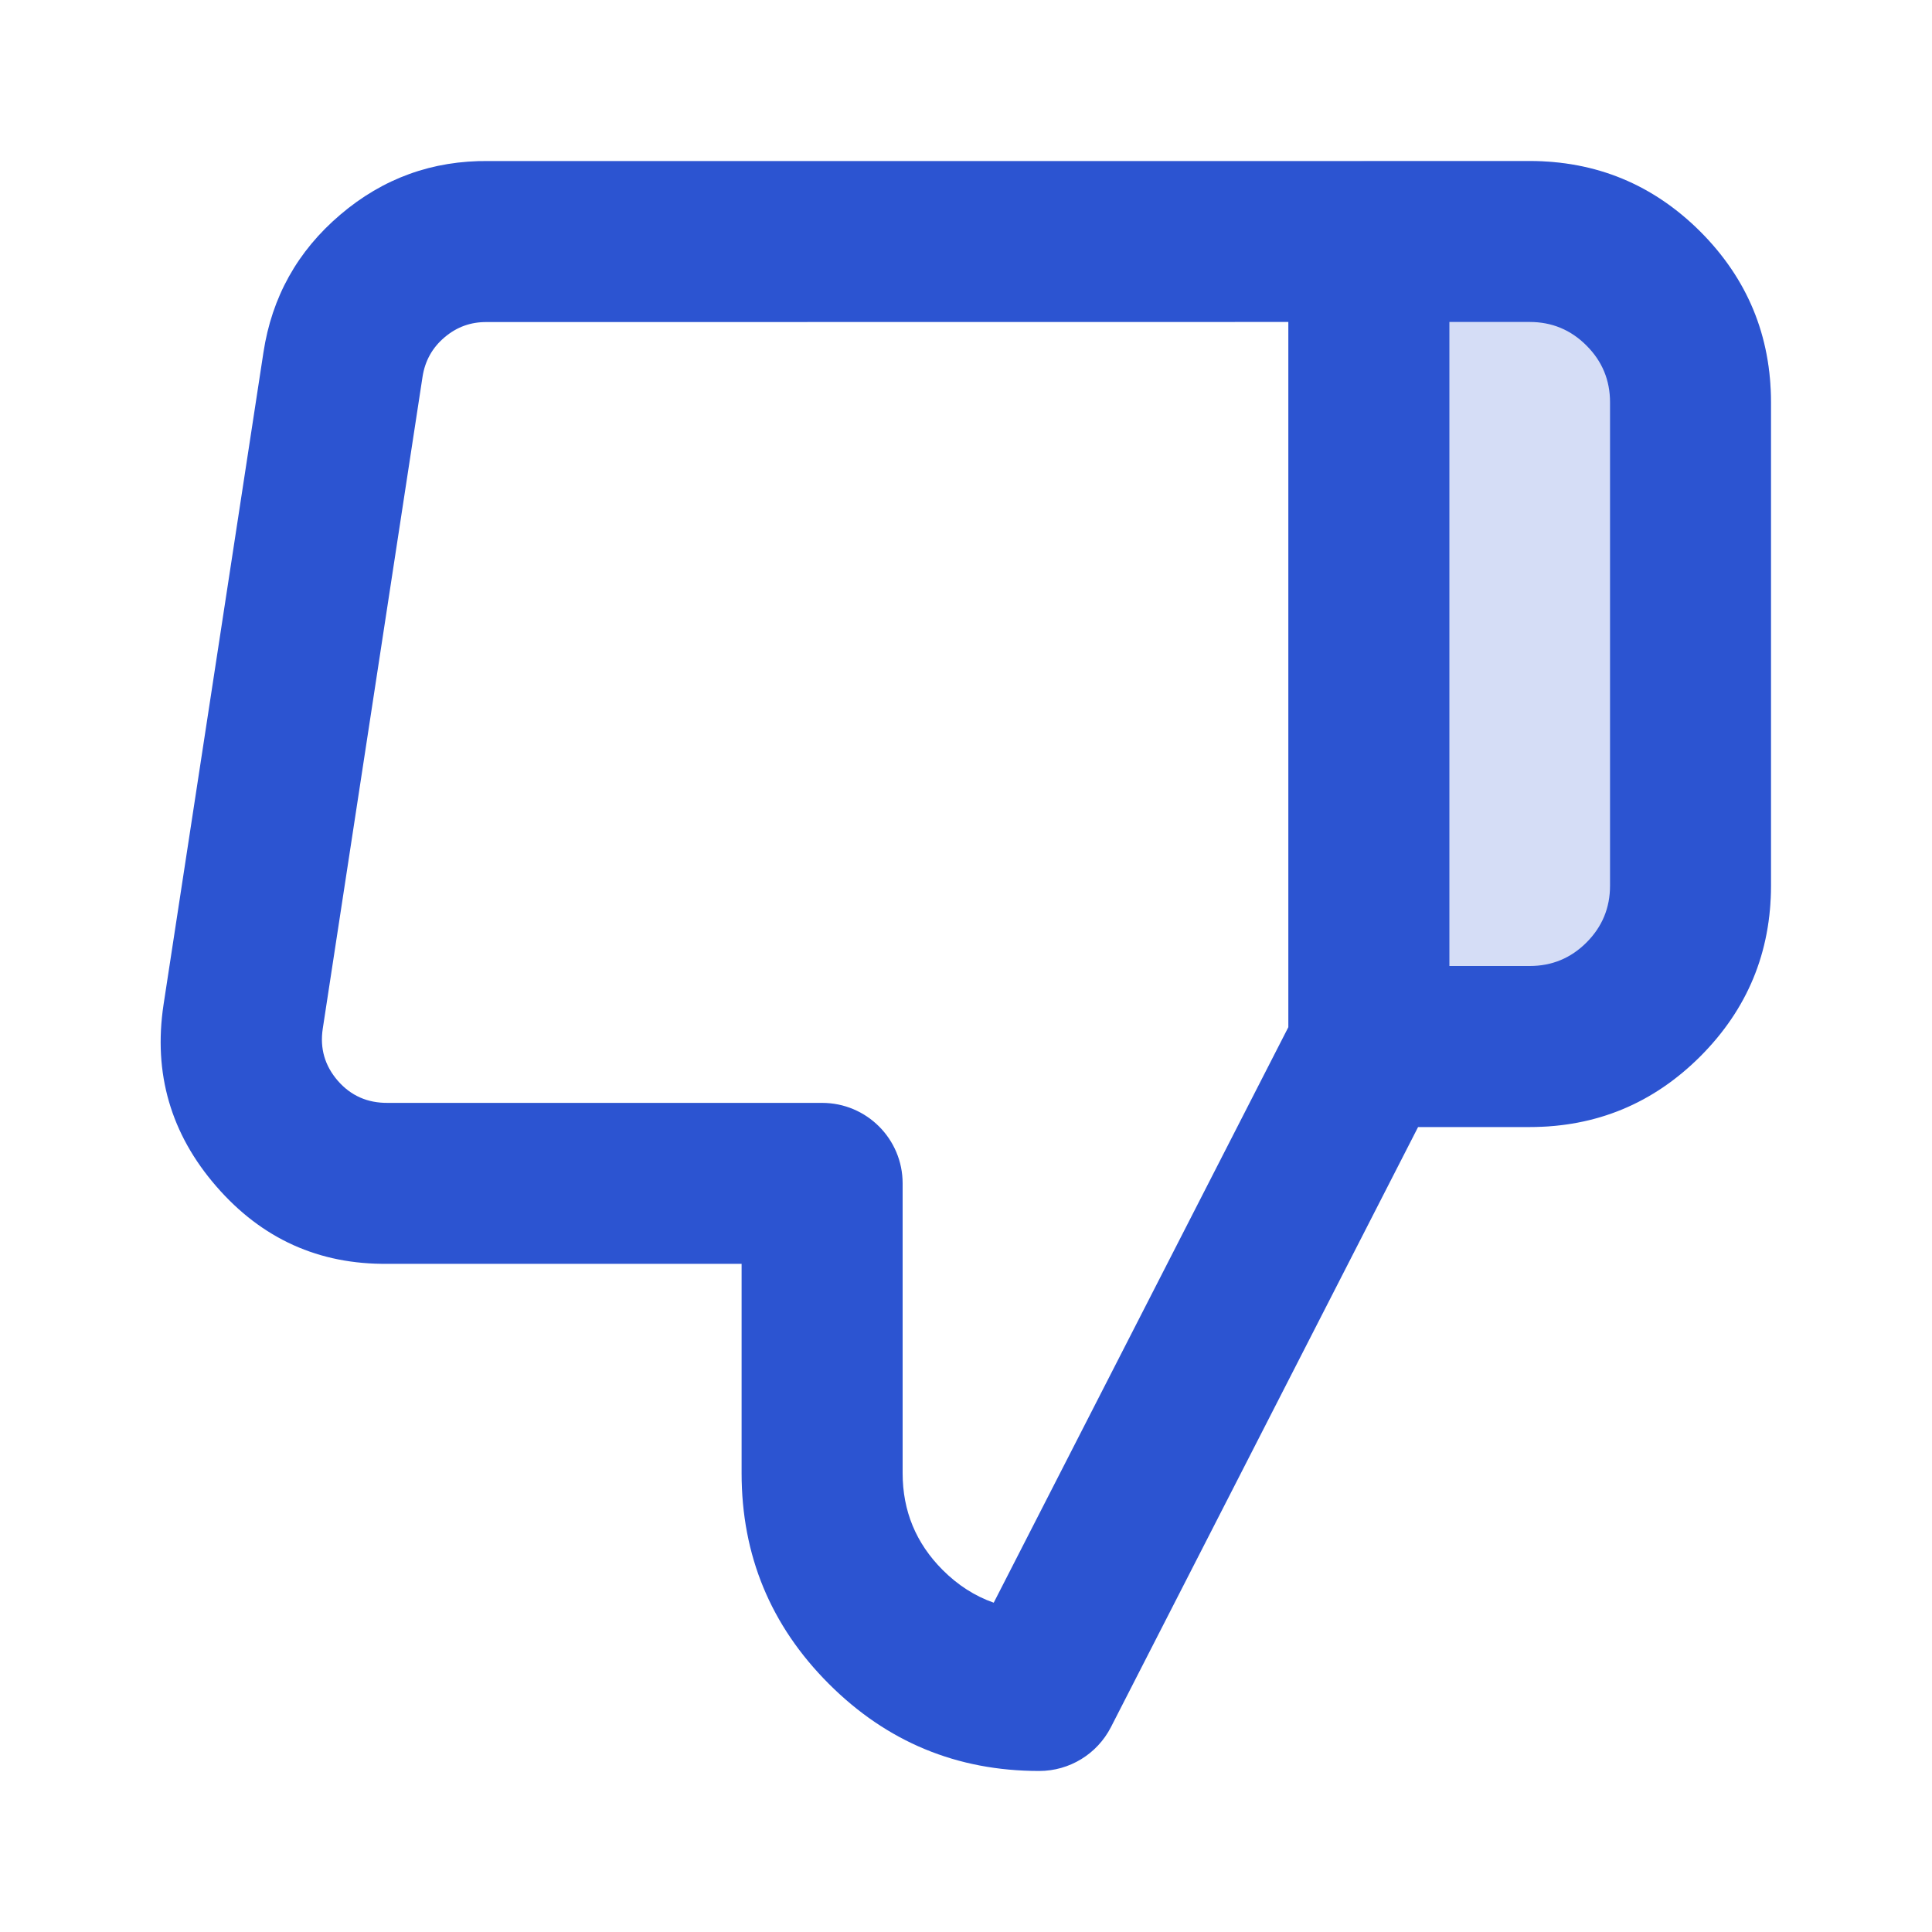 <svg xmlns="http://www.w3.org/2000/svg" xmlns:xlink="http://www.w3.org/1999/xlink" fill="none" version="1.1" width="20" height="20" viewBox="0 0 20 20"><g><g transform="matrix(-1,-1.2246468525851679e-16,1.2246468525851679e-16,-1,36.667,23.333)" style="opacity:0.2;"><path d="M22.496,11.667L20.833,11.667C19.453,11.667,18.333,12.786,18.333,14.167L18.333,19.167C18.333,20.547,19.453,21.667,20.833,21.667L22.496,21.667C22.956,21.667,23.33,21.294,23.33,20.833L23.33,12.5C23.33,12.04,22.956,11.667,22.496,11.667Z" fill="#2C54D1" fill-opacity="1"/></g><g><path d="M14.171,1.667L5.059,1.667Q4.186,1.657,3.522,2.223Q2.858,2.788,2.727,3.649L1.693,10.4Q1.532,11.467,2.239,12.281Q2.946,13.096,4.015,13.083L7.677,13.083L7.677,15.25Q7.677,16.527,8.579,17.43Q9.481,18.333,10.758,18.333C11.071,18.333,11.357,18.158,11.5,17.88L14.68,11.667L15.835,11.667Q16.87,11.667,17.602,10.935Q18.333,10.203,18.333,9.169L18.333,4.165Q18.333,3.13,17.602,2.398Q16.87,1.667,15.835,1.667L14.171,1.667ZM15.004,10L15.835,10Q16.18,10,16.423,9.757Q16.667,9.513,16.667,9.169L16.667,4.165Q16.667,3.82,16.423,3.577Q16.18,3.333,15.835,3.333L15.004,3.333L15.004,10ZM13.337,3.333L5.04,3.334Q4.791,3.331,4.602,3.492Q4.412,3.653,4.374,3.901L3.341,10.65Q3.295,10.955,3.497,11.188Q3.699,11.42,4.015,11.417L8.51,11.417C8.971,11.417,9.344,11.79,9.344,12.25L9.344,15.25Q9.344,15.837,9.758,16.252Q9.995,16.489,10.287,16.591L13.337,10.633L13.337,3.333Z" fill-rule="evenodd" fill="#2C54D1" fill-opacity="1"/></g></g></svg>